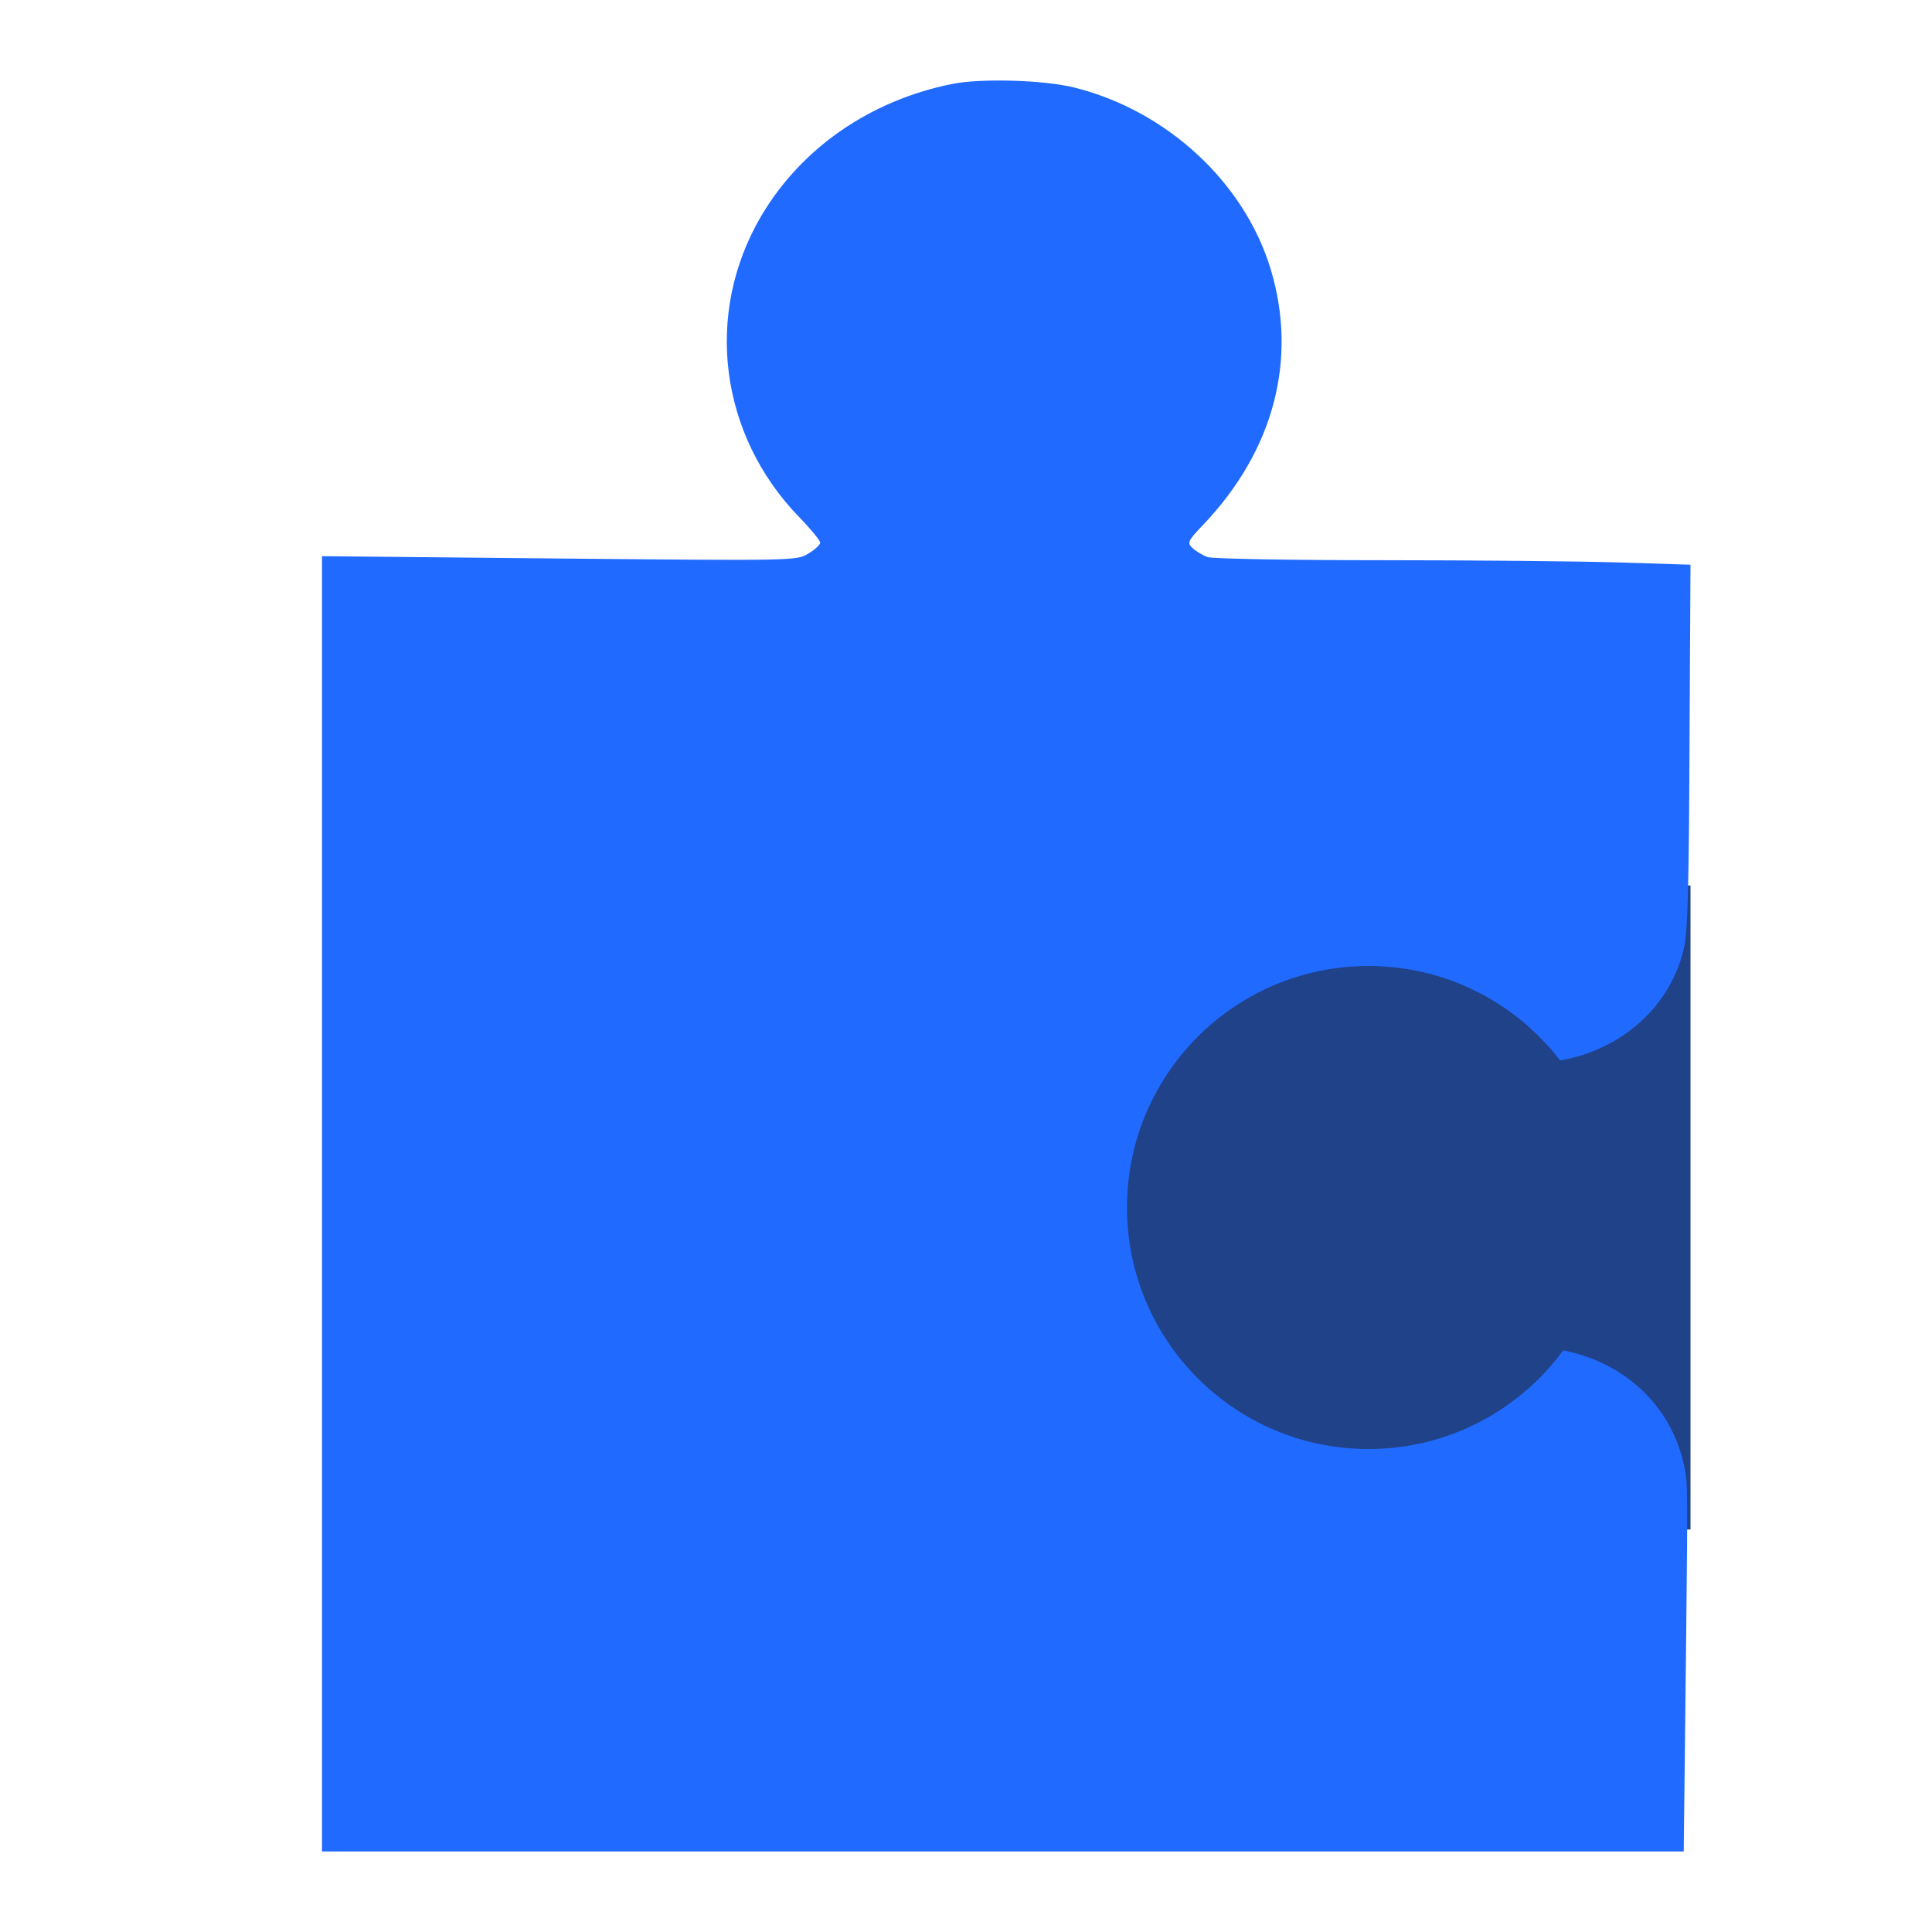 <svg width="24" height="24" viewBox="0 0 24 24" fill="none" xmlns="http://www.w3.org/2000/svg">
<path d="M21 19V11H14V19H21Z" fill="#1F4288"/>
<path d="M20.5 22.5V17.5L19.5 17L17.5 17.5H16L14.5 16.5L14 15L14.5 13L16 11.5H17.5L20.5 12.5V7.5H14.5L14 6.5L15 5.5V4L14 2L13 1.5L11.5 2L10 2.5V5.5L11 6.5L10 7.5H4.5V22.5H20.5Z" fill="#216AFF"/>
<path fill-rule="evenodd" clip-rule="evenodd" d="M11.828 1.043C10.807 1.248 9.952 1.841 9.454 2.687C8.745 3.895 8.935 5.399 9.927 6.423C10.071 6.571 10.189 6.715 10.189 6.741C10.189 6.767 10.123 6.829 10.041 6.877C9.894 6.966 9.872 6.966 6.947 6.938L4 6.909V14.954V23H12.458H20.916L20.947 20.259C20.967 18.48 20.962 18.428 20.932 18.264C20.767 17.352 19.974 16.731 18.974 16.733L18.677 16.733L18.5 16.992C17.755 18.085 16.233 17.245 15.257 16.332C14.346 15.48 14.504 14.023 15.581 13.348C15.995 13.088 16.281 12.014 16.811 12.032C17.208 12.045 17.305 12.064 17.572 12.183C17.927 12.34 18.273 12.629 18.525 12.98C18.726 13.259 18.763 13.269 19.336 13.181C20.142 13.059 20.773 12.489 20.925 11.746C20.951 11.623 20.977 11.329 20.985 9.772L21 7.015L20.115 6.987C19.629 6.972 18.304 6.959 17.17 6.959C16.032 6.959 15.061 6.942 15 6.92C14.94 6.898 14.857 6.848 14.815 6.809C14.744 6.742 14.753 6.722 14.95 6.515C15.823 5.598 16.122 4.464 15.786 3.348C15.462 2.27 14.499 1.377 13.352 1.089C12.969 0.993 12.194 0.97 11.828 1.043ZM12.886 2.335C13.758 2.51 14.398 3.165 14.524 4.012C14.634 4.752 14.243 5.512 13.54 5.927L13.285 6.078L13.285 6.4C13.285 6.937 13.461 7.347 13.85 7.715C13.98 7.838 14.172 7.98 14.276 8.03C14.694 8.231 14.885 8.249 16.608 8.249C17.5 8.249 18.54 8.262 18.92 8.278L19.609 8.306V10.386C19.609 12.11 19.598 11.492 19.543 11.616C19.441 11.848 19.364 11.845 19.091 11.601C18.434 11.014 17.639 10.724 16.697 10.727C15.646 10.731 14.694 12.162 14.052 12.925C13.562 13.507 13.339 14.073 13.299 14.829C13.249 15.775 13.578 16.568 14.309 17.258C15.041 17.95 15.883 19.262 16.879 19.211C17.436 19.182 17.716 19.117 18.18 18.909C18.598 18.721 18.857 18.555 19.128 18.298C19.312 18.125 19.348 18.107 19.413 18.158C19.606 18.309 19.611 17.386 19.579 19.601L19.549 21.71H12.48H5.411V14.969L5.411 8.228L7.669 8.241C9.156 8.249 10.008 8.237 10.164 8.207C10.919 8.059 11.532 7.427 11.644 6.68C11.727 6.127 11.733 6.145 11.349 5.892C10.724 5.482 10.417 4.946 10.417 4.267C10.417 3.461 10.868 2.79 11.635 2.455C12.045 2.277 12.416 2.241 12.886 2.335Z" fill="#216AFF"/>
<circle cx="17" cy="15" r="3" fill="#1F4288"/>
</svg>
